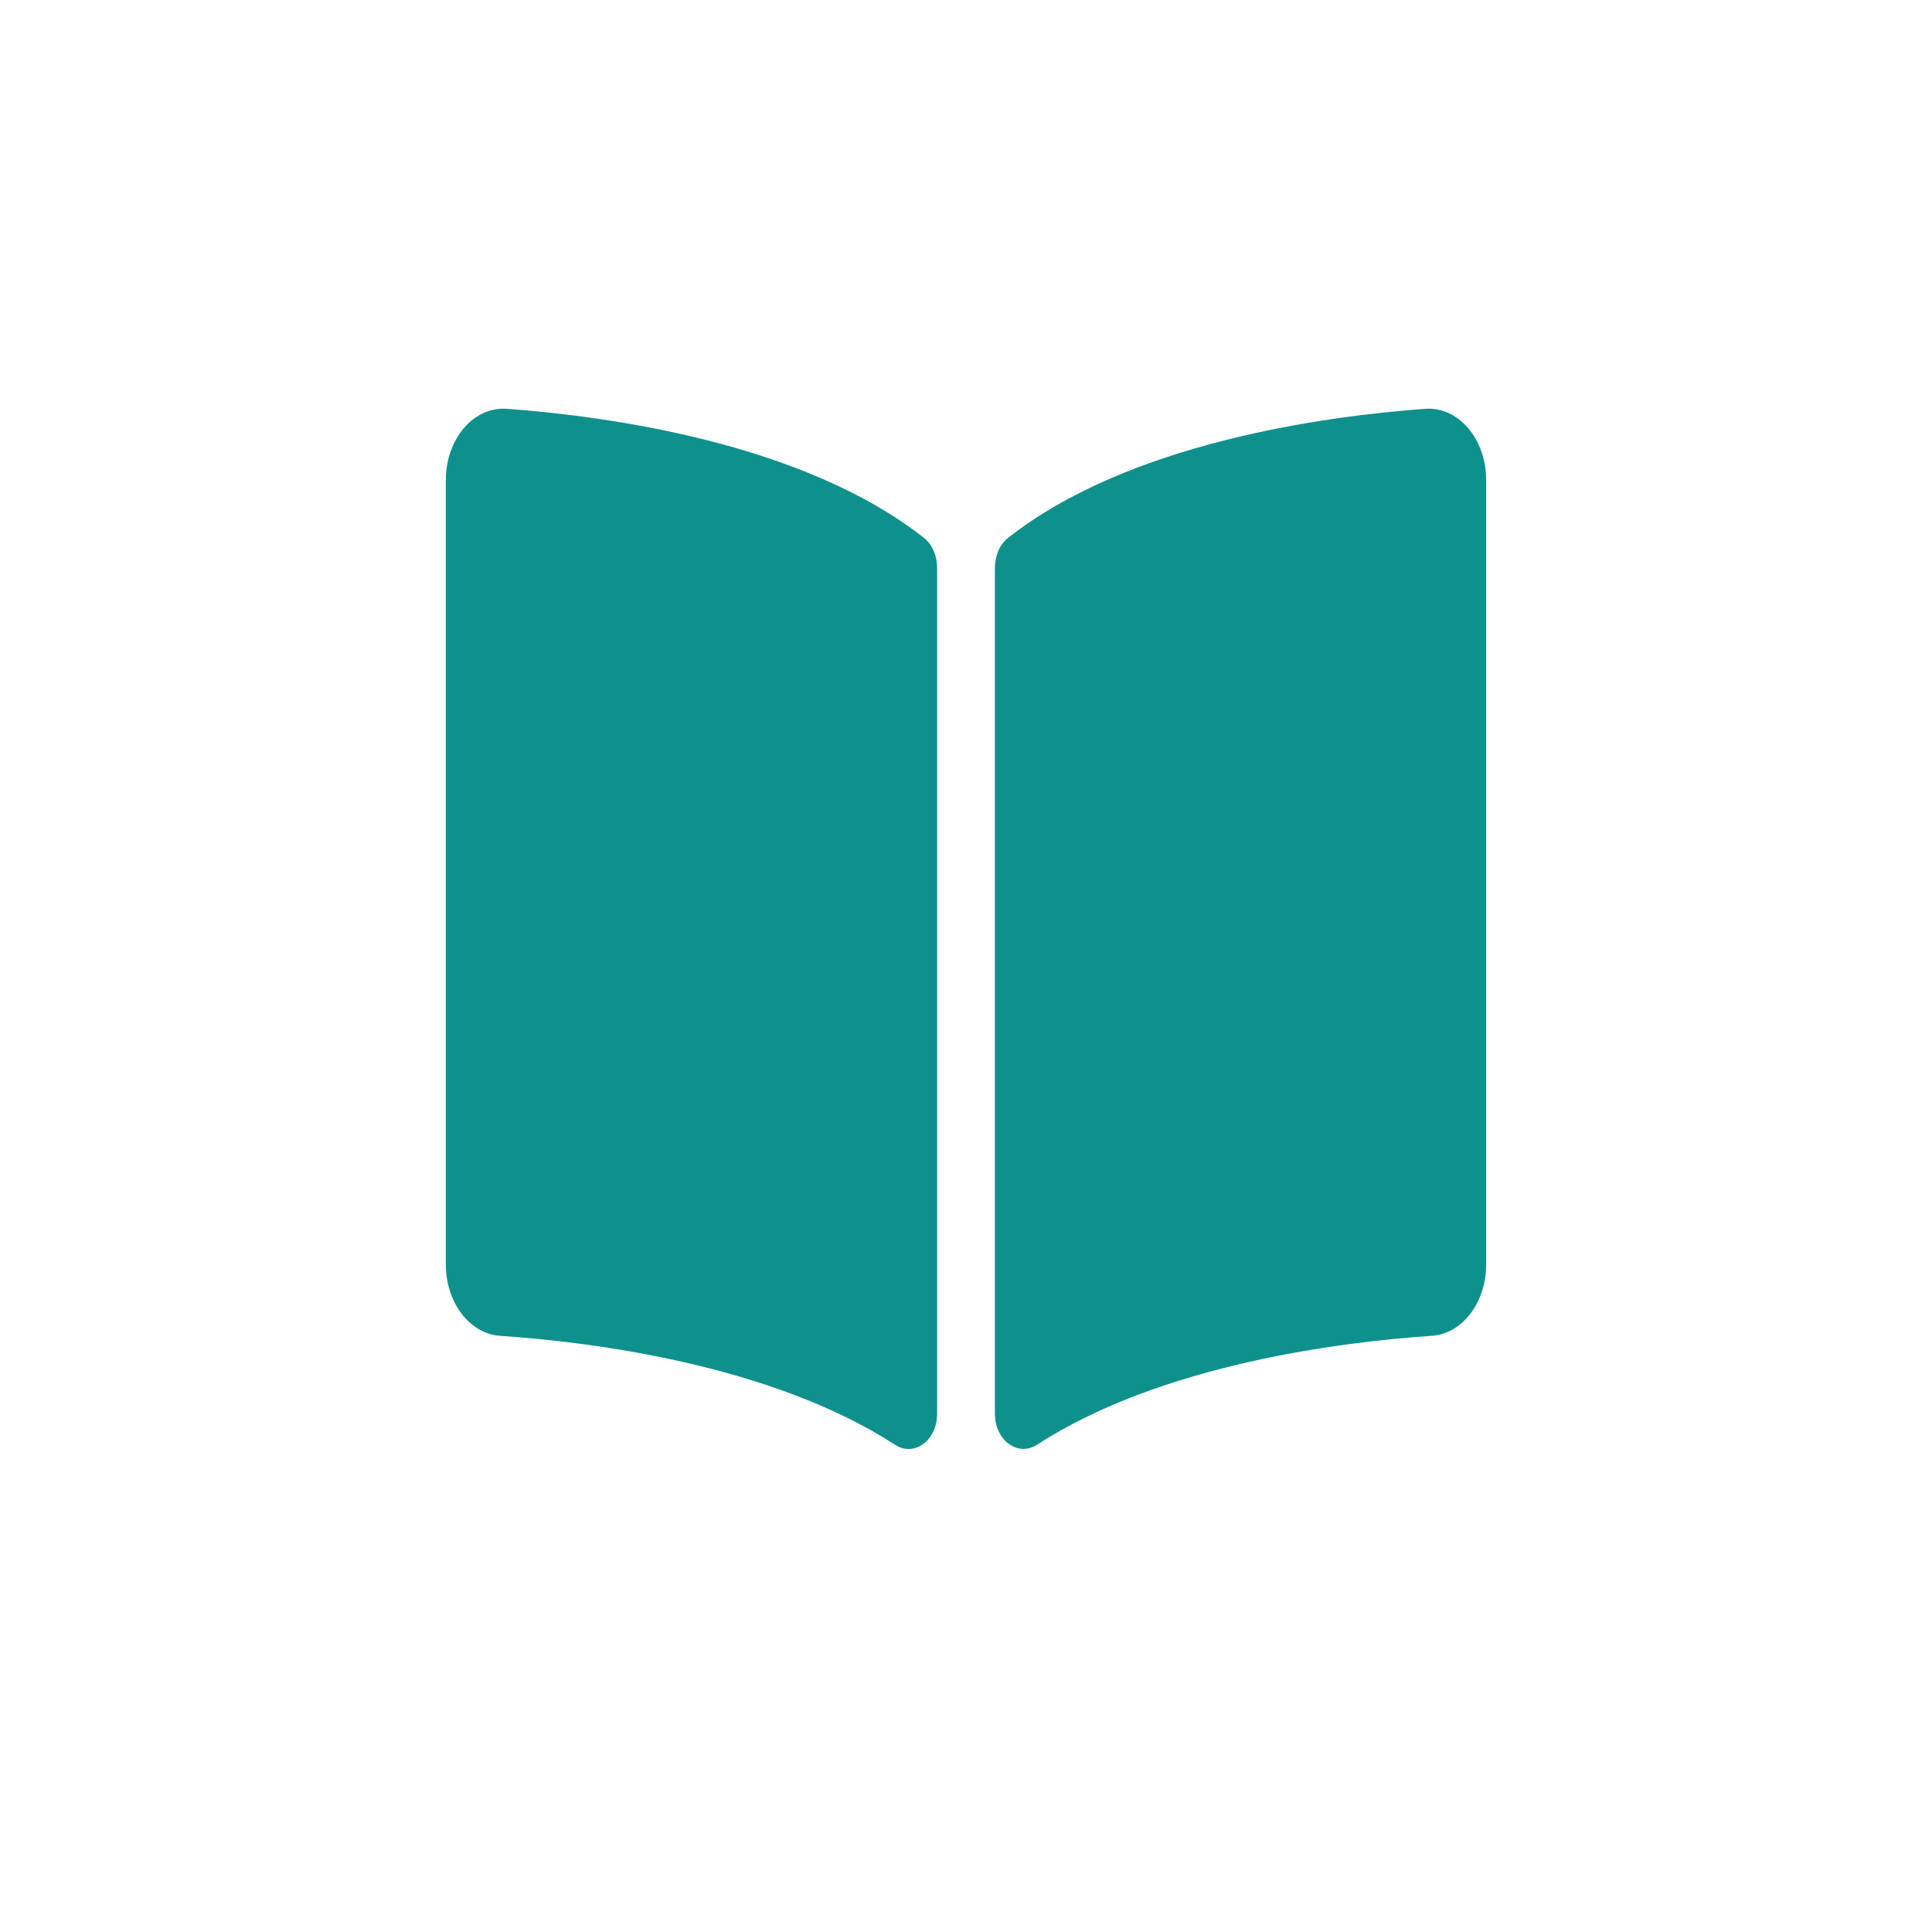 <svg width="52" height="52" viewBox="0 0 52 52" fill="none" xmlns="http://www.w3.org/2000/svg">
<g filter="url(#filter0_i_55_34353)">
<circle cx="26" cy="26" r="26" fill="white"/>
</g>
<path d="M38.358 11.003C35.694 11.198 30.4 11.905 27.131 14.478C26.905 14.655 26.777 14.971 26.777 15.301V38.043C26.777 38.764 27.392 39.221 27.909 38.886C31.272 36.709 36.136 36.116 38.541 35.953C39.362 35.898 40 35.051 40 34.037V12.922C40.001 11.815 39.254 10.938 38.358 11.003ZM24.869 14.478C21.601 11.905 16.306 11.198 13.642 11.003C12.747 10.938 12 11.815 12 12.922V34.038C12 35.053 12.638 35.899 13.459 35.954C15.865 36.116 20.731 36.711 24.094 38.888C24.61 39.223 25.223 38.767 25.223 38.047V15.29C25.223 14.959 25.095 14.656 24.869 14.478Z" fill="#0E918C"/>
<defs>
<filter id="filter0_i_55_34353" x="0" y="0" width="52" height="52" filterUnits="userSpaceOnUse" color-interpolation-filters="sRGB">
<feFlood flood-opacity="0" result="BackgroundImageFix"/>
<feBlend mode="normal" in="SourceGraphic" in2="BackgroundImageFix" result="shape"/>
<feColorMatrix in="SourceAlpha" type="matrix" values="0 0 0 0 0 0 0 0 0 0 0 0 0 0 0 0 0 0 127 0" result="hardAlpha"/>
<feMorphology radius="1" operator="erode" in="SourceAlpha" result="effect1_innerShadow_55_34353"/>
<feOffset/>
<feGaussianBlur stdDeviation="2"/>
<feComposite in2="hardAlpha" operator="arithmetic" k2="-1" k3="1"/>
<feColorMatrix type="matrix" values="0 0 0 0 0 0 0 0 0 0 0 0 0 0 0 0 0 0 0.25 0"/>
<feBlend mode="normal" in2="shape" result="effect1_innerShadow_55_34353"/>
</filter>
</defs>
</svg>
